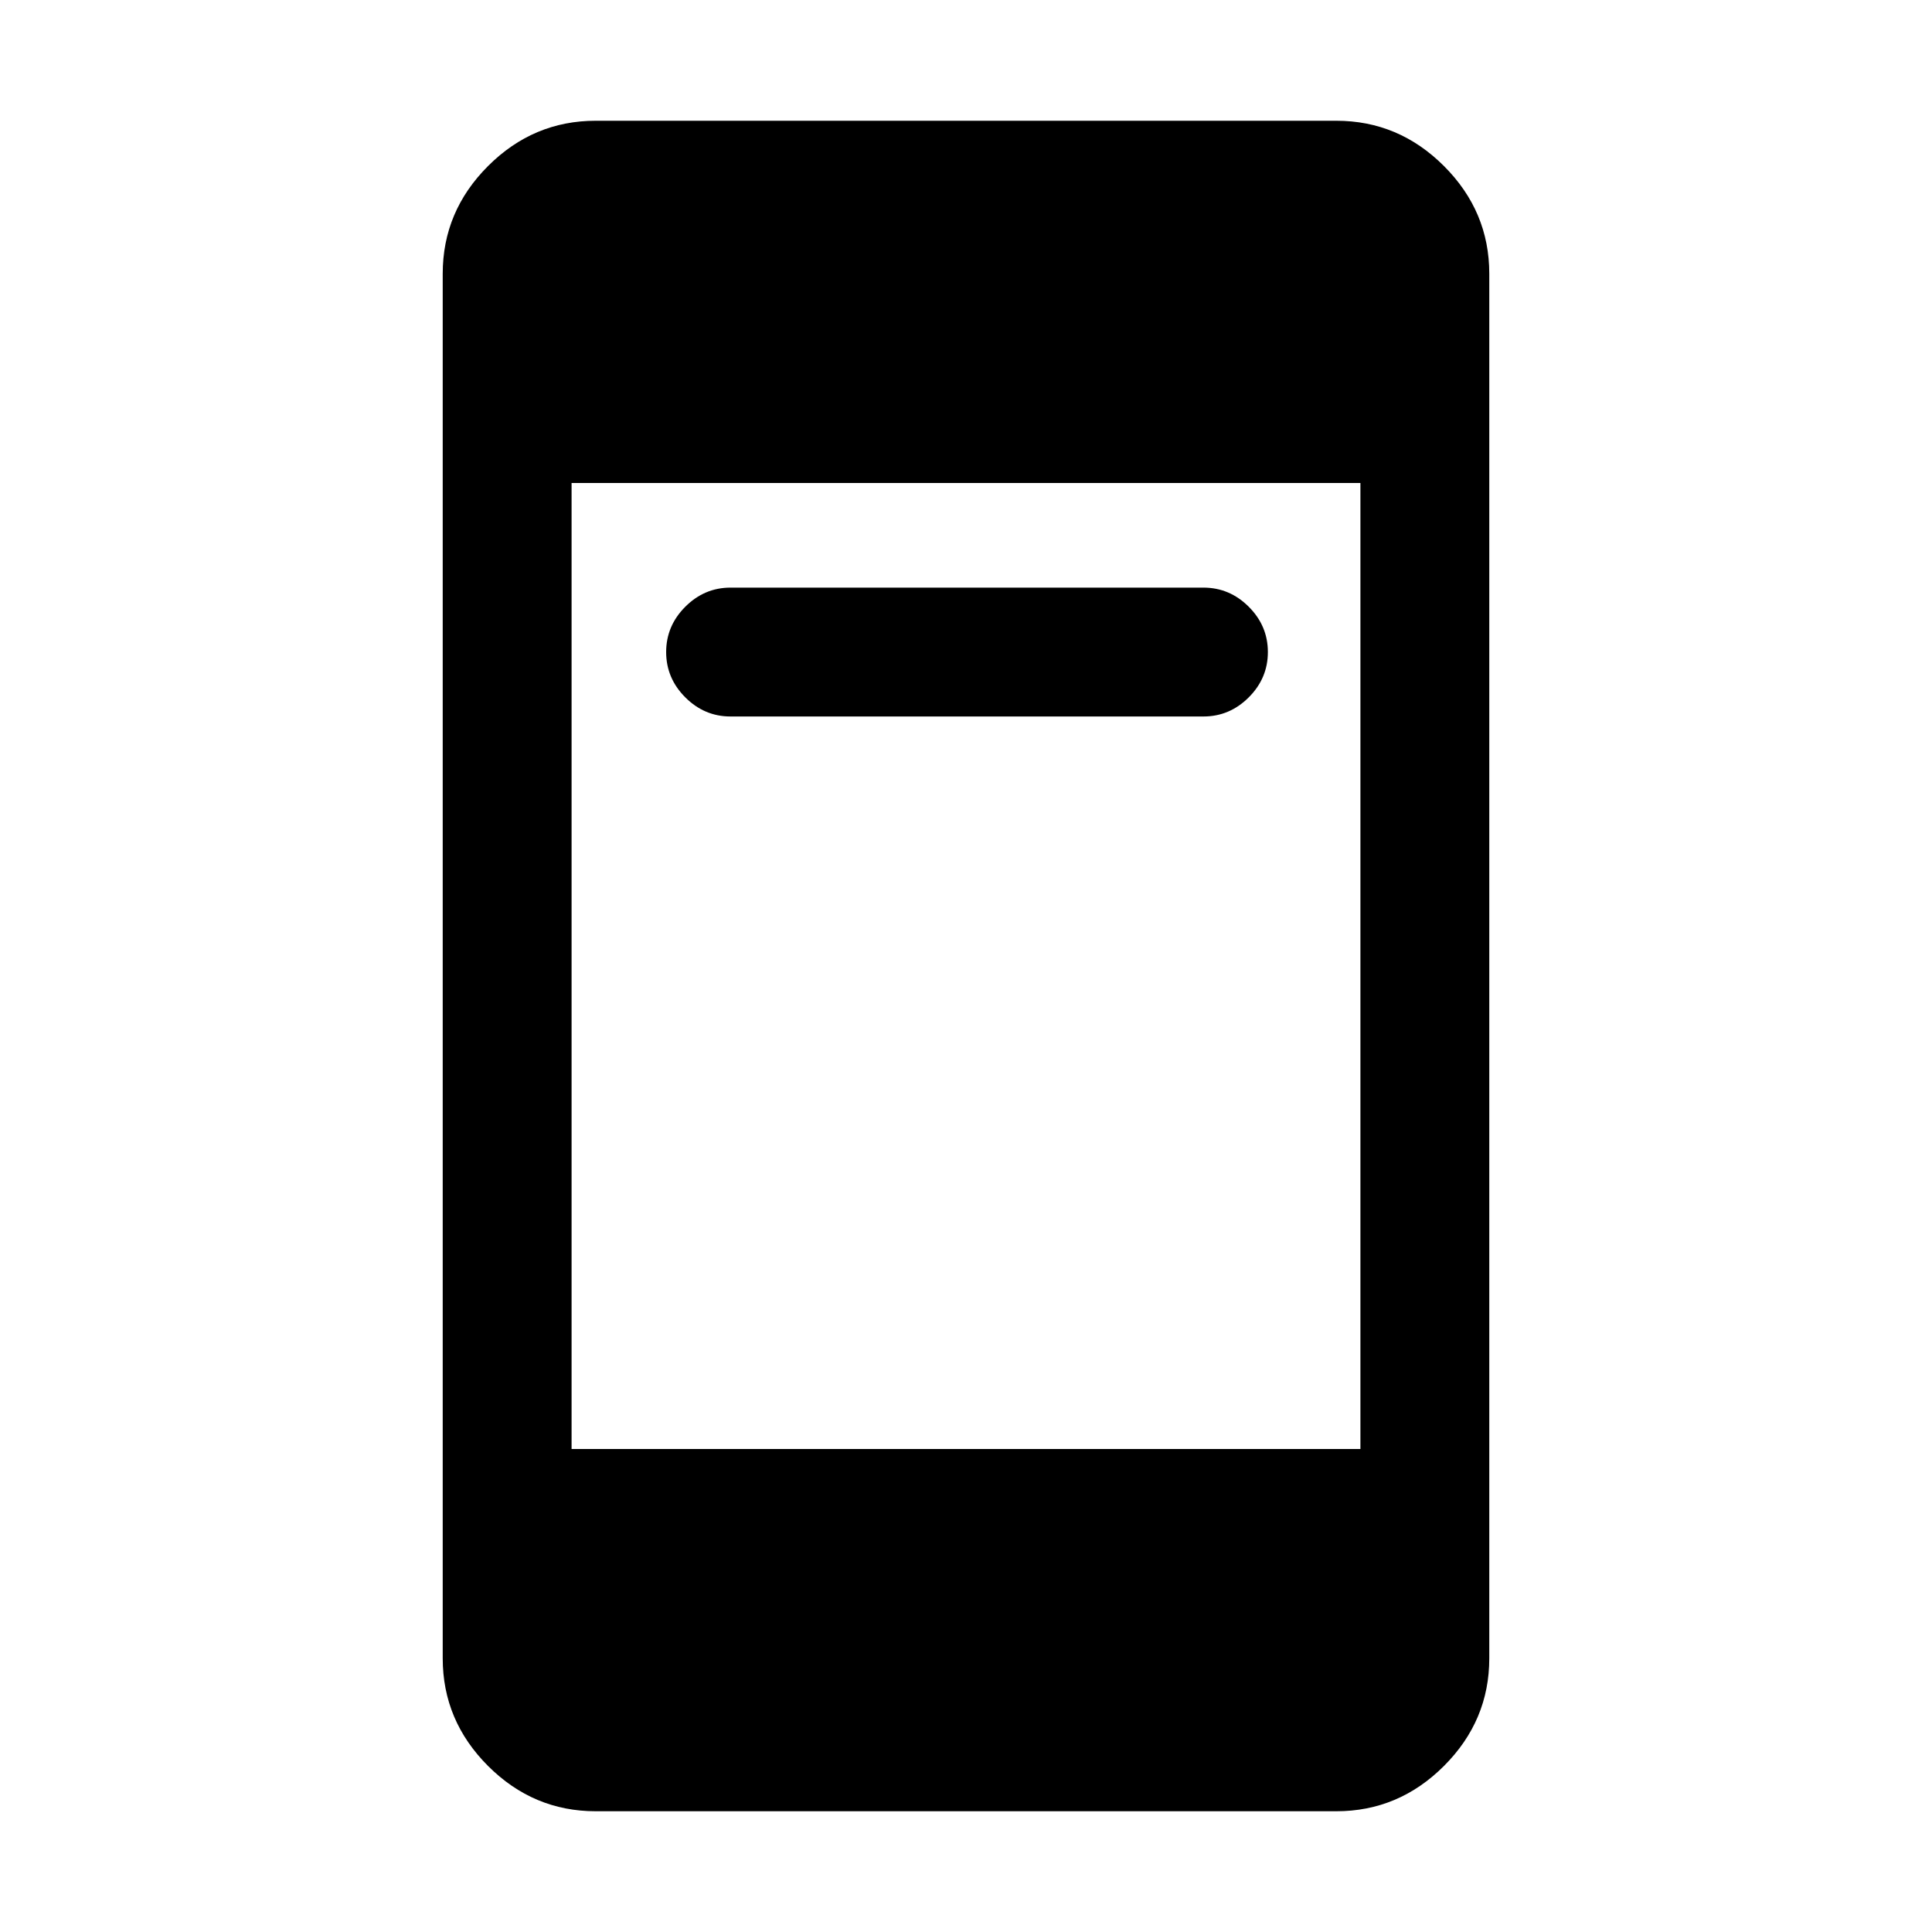 <svg xmlns="http://www.w3.org/2000/svg" height="20" width="20"><path d="M7.562 7.417Q7.292 7.417 7.094 7.219Q6.896 7.021 6.896 6.75Q6.896 6.479 7.094 6.281Q7.292 6.083 7.562 6.083H12.458Q12.729 6.083 12.927 6.281Q13.125 6.479 13.125 6.75Q13.125 7.021 12.927 7.219Q12.729 7.417 12.458 7.417ZM6.167 18.75Q5.521 18.75 5.052 18.281Q4.583 17.812 4.583 17.167V2.833Q4.583 2.188 5.052 1.719Q5.521 1.25 6.167 1.25H13.833Q14.479 1.25 14.948 1.719Q15.417 2.188 15.417 2.833V17.167Q15.417 17.812 14.948 18.281Q14.479 18.75 13.833 18.75ZM5.917 15H14.083V5H5.917Z"/></svg>